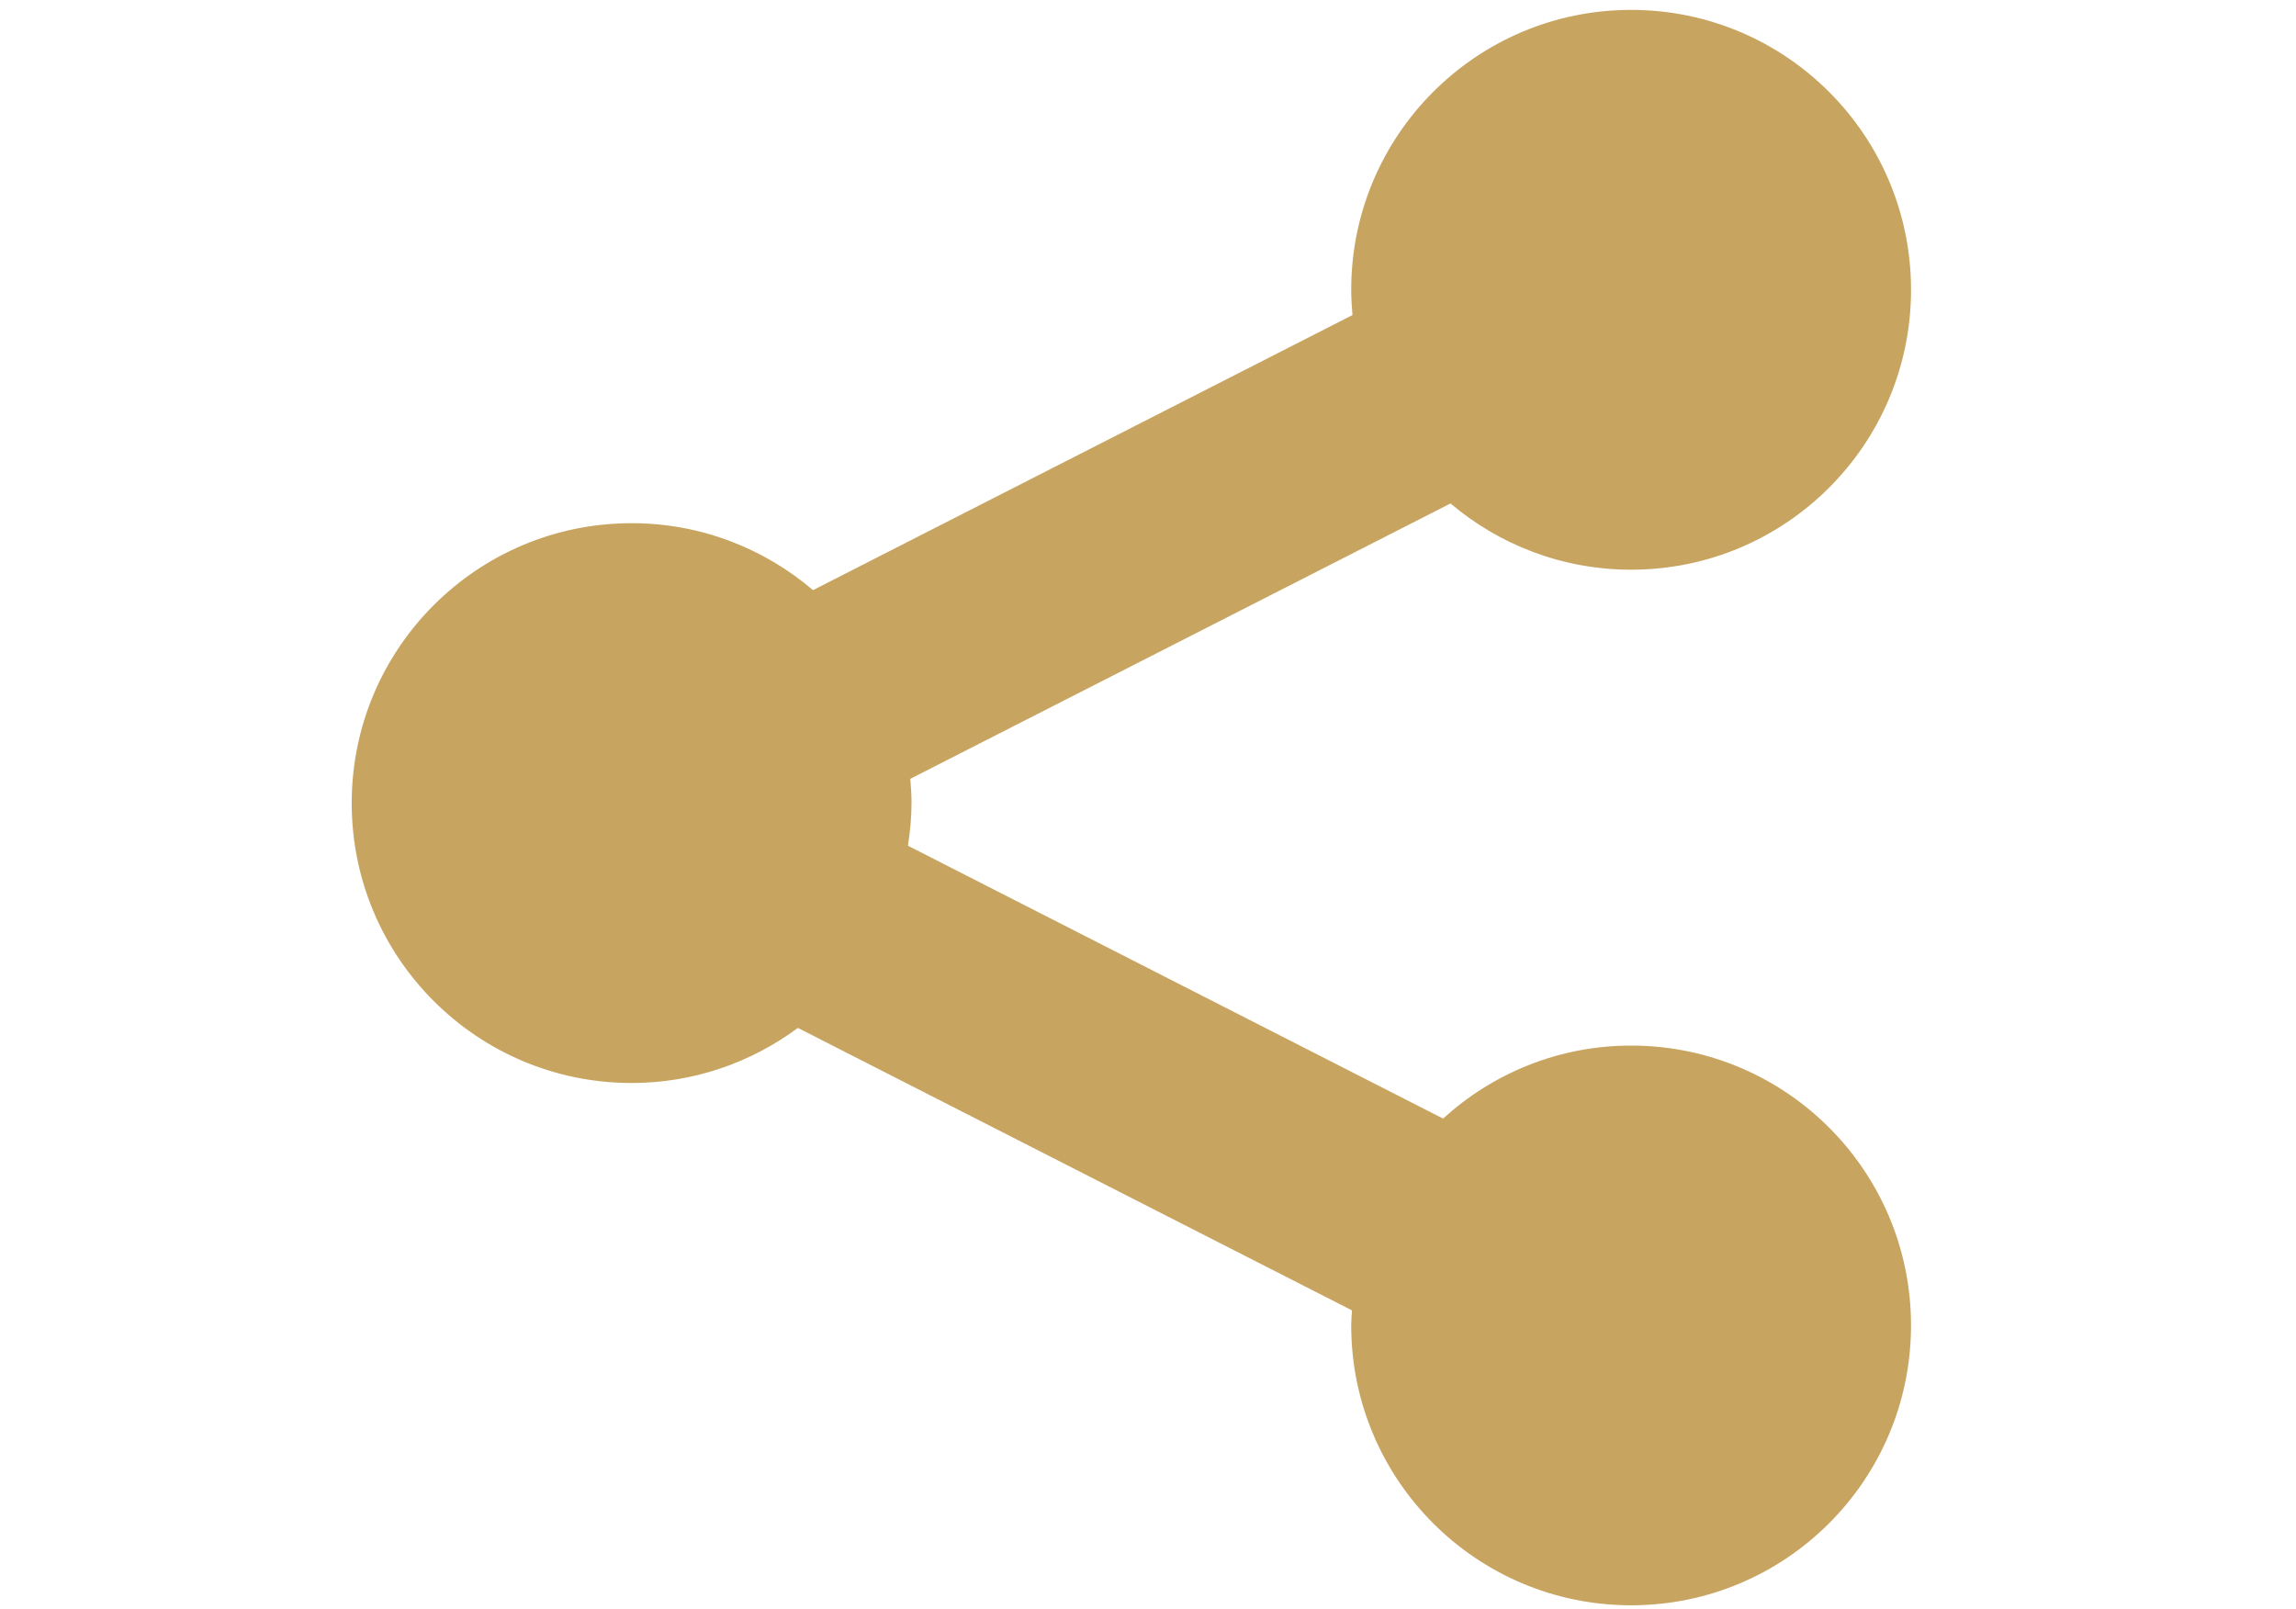 <?xml version="1.0" encoding="UTF-8" standalone="no"?>
<!-- Generator: Adobe Illustrator 14.0.0, SVG Export Plug-In . SVG Version: 6.00 Build 43363)  -->

<svg
   xmlns:dc="http://purl.org/dc/elements/1.1/"
   xmlns:cc="http://creativecommons.org/ns#"
   xmlns:rdf="http://www.w3.org/1999/02/22-rdf-syntax-ns#"
   xmlns:svg="http://www.w3.org/2000/svg"
   xmlns="http://www.w3.org/2000/svg"
   xmlns:sodipodi="http://sodipodi.sourceforge.net/DTD/sodipodi-0.dtd"
   xmlns:inkscape="http://www.inkscape.org/namespaces/inkscape"
   version="1.1"
   id="Calque_1"
   x="0px"
   y="0px"
   width="85.635px"
   height="60px"
   viewBox="0 0 85.635 60"
   enable-background="new 0 0 85.635 60"
   xml:space="preserve"
   inkscape:version="0.48.4 r9939"
   sodipodi:docname="share.svgz"><defs
   id="defs25" /><sodipodi:namedview
   pagecolor="#ffffff"
   bordercolor="#666666"
   borderopacity="1"
   objecttolerance="10"
   gridtolerance="10"
   guidetolerance="10"
   inkscape:pageopacity="0"
   inkscape:pageshadow="2"
   inkscape:window-width="1920"
   inkscape:window-height="1017"
   id="namedview23"
   showgrid="false"
   inkscape:zoom="3.9333333"
   inkscape:cx="42.817501"
   inkscape:cy="30"
   inkscape:window-x="-8"
   inkscape:window-y="-8"
   inkscape:window-maximized="1"
   inkscape:current-layer="Calque_1" />
<path
   d="M60.837,38.998c-2.704,0-5.16,1.036-7.014,2.723L33.864,31.544c0.08-0.52,0.134-1.048,0.134-1.59  c0-0.305-0.02-0.606-0.046-0.905l20.148-10.271c1.819,1.539,4.168,2.471,6.737,2.471c5.766,0,10.44-4.674,10.44-10.439  c0-5.766-4.675-10.441-10.44-10.441S50.397,5.042,50.397,10.809c0,0.318,0.02,0.631,0.047,0.942l-20.121,10.26  c-1.822-1.554-4.182-2.497-6.764-2.497c-5.766,0-10.441,4.674-10.441,10.44c0,5.767,4.675,10.44,10.441,10.44  c2.325,0,4.465-0.77,6.2-2.055l20.666,10.536c-0.01,0.188-0.028,0.371-0.028,0.56c0,5.768,4.674,10.44,10.44,10.44  c5.766,0,10.439-4.673,10.439-10.44C71.277,43.672,66.602,38.998,60.837,38.998"
   id="path21" fill="#c8a461" />
</svg>